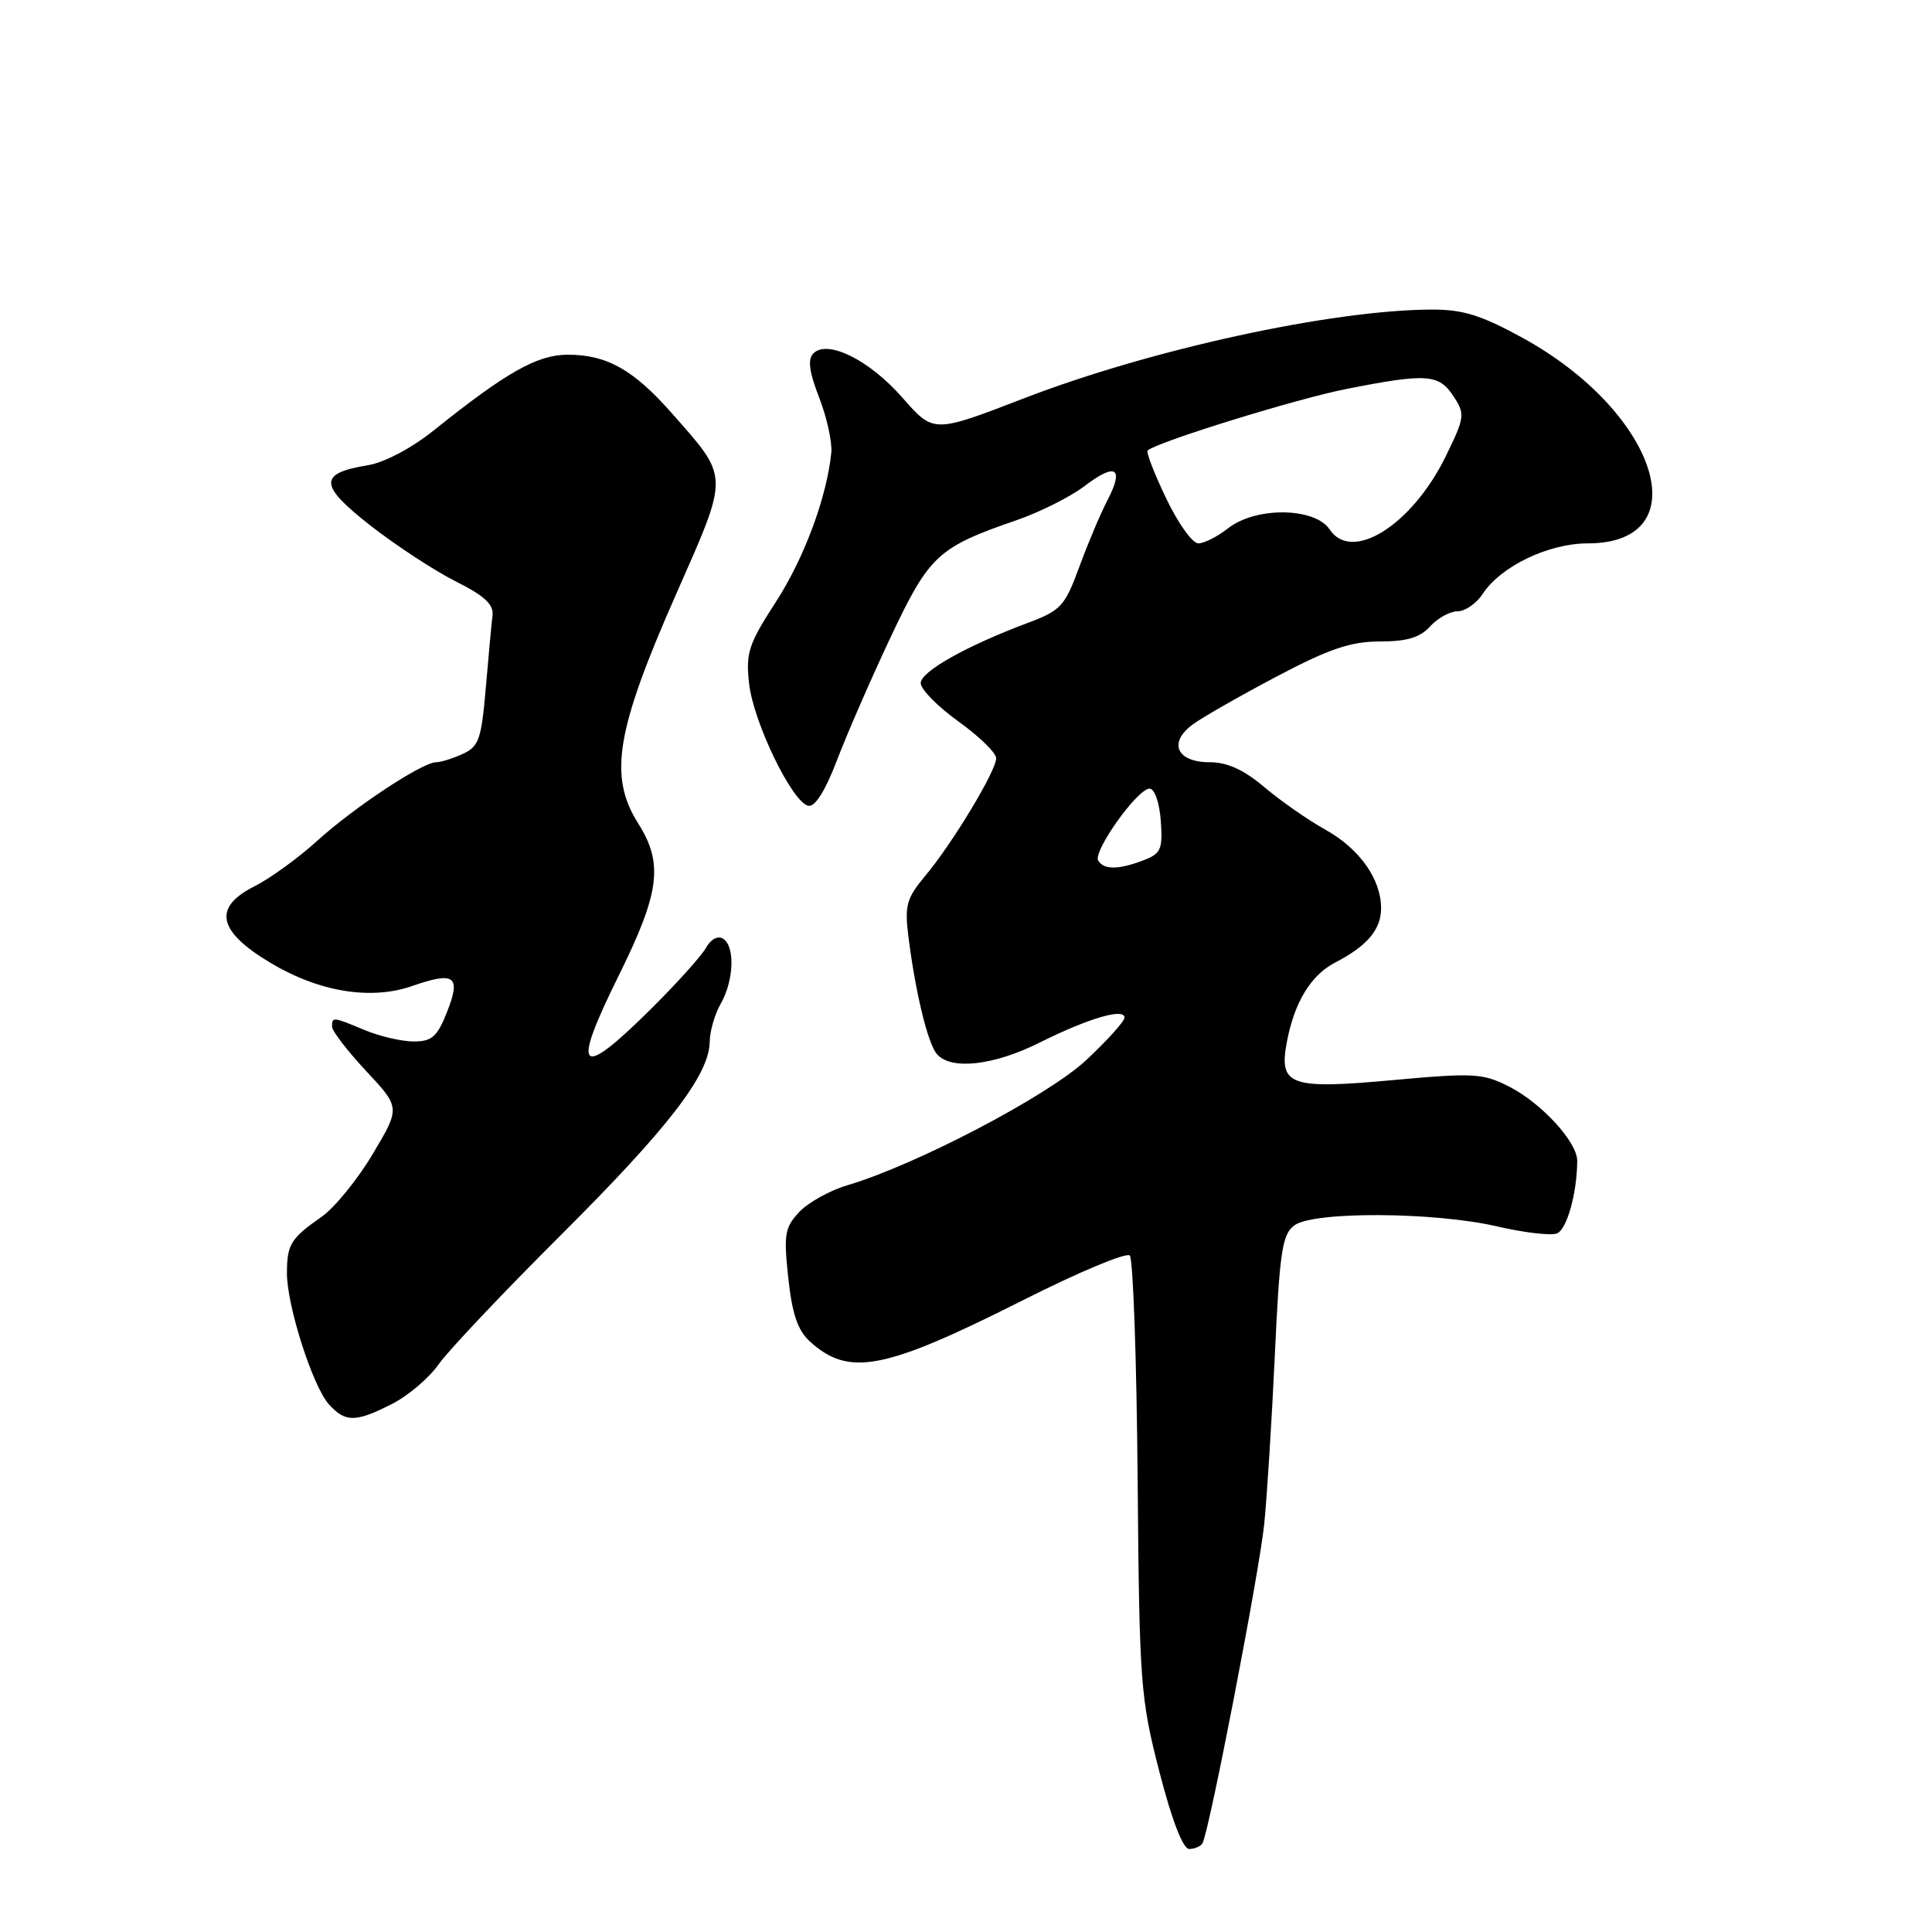 <?xml version="1.0" encoding="UTF-8" standalone="no"?>
<!DOCTYPE svg PUBLIC "-//W3C//DTD SVG 1.1//EN" "http://www.w3.org/Graphics/SVG/1.1/DTD/svg11.dtd" >
<svg xmlns="http://www.w3.org/2000/svg" xmlns:xlink="http://www.w3.org/1999/xlink" version="1.1" viewBox="0 0 256 256">
 <g >
 <path fill="currentColor"
d=" M 159.33 244.25 C 160.20 242.82 166.84 208.47 167.51 202.00 C 167.88 198.43 168.51 188.35 168.92 179.61 C 169.56 165.78 169.90 163.55 171.52 162.36 C 174.08 160.49 190.05 160.58 198.35 162.50 C 201.91 163.33 205.49 163.75 206.29 163.44 C 207.62 162.93 208.96 158.14 208.99 153.83 C 209.01 151.34 204.27 146.18 199.97 143.98 C 196.48 142.21 195.30 142.14 184.56 143.12 C 170.90 144.37 169.43 143.84 170.51 138.10 C 171.50 132.82 173.69 129.21 176.92 127.54 C 181.17 125.34 183.00 123.17 183.00 120.33 C 183.00 116.48 180.12 112.43 175.59 109.92 C 173.34 108.67 169.73 106.15 167.57 104.33 C 164.82 102.00 162.63 101.00 160.29 101.00 C 155.89 101.00 154.75 98.38 158.09 95.96 C 159.41 95.00 164.43 92.14 169.24 89.60 C 176.15 85.96 178.99 85.00 182.83 85.00 C 186.42 85.00 188.16 84.48 189.50 83.00 C 190.50 81.90 192.13 81.00 193.13 81.00 C 194.13 81.00 195.64 79.96 196.47 78.69 C 198.86 75.04 205.18 72.00 210.39 72.00 C 225.24 72.00 219.71 54.61 201.72 44.75 C 196.26 41.76 193.82 41.00 189.69 41.02 C 176.45 41.07 152.45 46.30 135.60 52.81 C 123.70 57.40 123.70 57.40 119.60 52.72 C 115.22 47.71 109.66 44.94 107.77 46.83 C 107.00 47.60 107.22 49.28 108.55 52.70 C 109.57 55.34 110.29 58.62 110.15 60.00 C 109.54 65.94 106.56 73.95 102.80 79.77 C 99.18 85.35 98.80 86.53 99.26 90.59 C 99.84 95.73 104.99 106.36 107.11 106.77 C 108.00 106.95 109.36 104.78 110.89 100.77 C 112.20 97.32 115.39 90.00 117.98 84.50 C 123.12 73.59 124.25 72.53 134.64 68.95 C 137.76 67.88 141.84 65.83 143.72 64.40 C 147.85 61.25 148.99 61.96 146.74 66.29 C 145.82 68.06 144.14 72.03 143.01 75.12 C 141.11 80.30 140.58 80.89 136.23 82.52 C 128.02 85.60 122.00 88.98 122.00 90.52 C 122.00 91.34 124.25 93.62 127.00 95.60 C 129.75 97.57 132.00 99.77 132.00 100.47 C 132.00 102.15 126.14 111.85 122.57 116.09 C 120.15 118.98 119.86 120.00 120.35 123.95 C 121.26 131.31 122.91 138.19 124.12 139.64 C 125.94 141.84 131.64 141.21 137.78 138.14 C 144.21 134.93 149.00 133.52 149.00 134.84 C 149.00 135.33 146.72 137.86 143.94 140.46 C 138.87 145.20 121.43 154.34 112.29 157.05 C 109.97 157.73 107.10 159.33 105.91 160.59 C 103.98 162.65 103.83 163.57 104.45 169.33 C 104.96 174.10 105.70 176.29 107.32 177.76 C 112.51 182.47 117.16 181.56 135.70 172.21 C 142.95 168.55 149.25 165.92 149.70 166.36 C 150.14 166.80 150.61 180.06 150.74 195.83 C 150.97 223.14 151.11 224.99 153.62 234.75 C 155.28 241.20 156.75 245.00 157.57 245.00 C 158.29 245.00 159.09 244.66 159.33 244.25 Z  M 51.96 186.02 C 54.09 184.94 56.87 182.57 58.13 180.77 C 59.39 178.97 66.65 171.30 74.26 163.71 C 88.58 149.44 93.97 142.44 94.04 138.05 C 94.05 136.65 94.71 134.38 95.50 133.00 C 97.25 129.93 97.42 125.38 95.81 124.38 C 95.12 123.95 94.18 124.45 93.56 125.57 C 92.98 126.63 89.67 130.31 86.20 133.75 C 76.70 143.17 75.65 142.07 81.96 129.32 C 87.44 118.26 87.93 114.43 84.56 109.10 C 80.62 102.86 81.62 96.80 89.54 78.84 C 96.68 62.64 96.70 63.47 88.99 54.72 C 83.93 48.98 80.40 47.00 75.25 47.00 C 71.20 47.00 67.12 49.30 57.50 57.01 C 54.58 59.36 50.95 61.28 48.77 61.64 C 42.16 62.72 42.23 64.28 49.11 69.66 C 52.53 72.32 57.61 75.65 60.41 77.05 C 64.19 78.94 65.44 80.10 65.26 81.55 C 65.13 82.62 64.73 86.94 64.37 91.15 C 63.79 97.96 63.45 98.93 61.31 99.90 C 59.99 100.51 58.40 101.00 57.79 101.00 C 55.96 101.00 46.83 107.04 42.00 111.44 C 39.52 113.69 35.79 116.40 33.70 117.45 C 28.17 120.24 28.83 123.39 35.82 127.57 C 42.25 131.43 49.14 132.56 54.59 130.66 C 60.24 128.69 61.11 129.32 59.25 134.05 C 57.94 137.38 57.24 138.00 54.82 138.00 C 53.23 138.00 50.32 137.32 48.35 136.50 C 44.08 134.72 44.00 134.71 44.00 136.04 C 44.00 136.62 46.04 139.26 48.53 141.93 C 53.05 146.77 53.05 146.77 49.39 152.91 C 47.38 156.29 44.33 160.03 42.62 161.23 C 38.54 164.07 38.03 164.89 38.02 168.66 C 37.99 172.94 41.44 183.72 43.58 186.08 C 45.76 188.50 47.12 188.49 51.96 186.02 Z  M 145.52 114.04 C 144.78 112.84 150.72 104.50 152.32 104.50 C 152.99 104.50 153.63 106.33 153.81 108.75 C 154.08 112.55 153.84 113.11 151.49 114.00 C 148.19 115.26 146.28 115.27 145.52 114.04 Z  M 154.51 66.01 C 152.93 62.72 151.84 59.87 152.07 59.68 C 153.55 58.49 171.81 52.84 178.36 51.55 C 189.04 49.44 190.66 49.55 192.59 52.50 C 194.15 54.88 194.10 55.28 191.57 60.46 C 187.11 69.57 179.14 74.60 176.19 70.16 C 174.23 67.21 166.39 67.12 162.73 70.00 C 161.33 71.10 159.55 72.00 158.78 72.00 C 158.00 72.00 156.08 69.31 154.51 66.01 Z "/>
</g>
</svg>